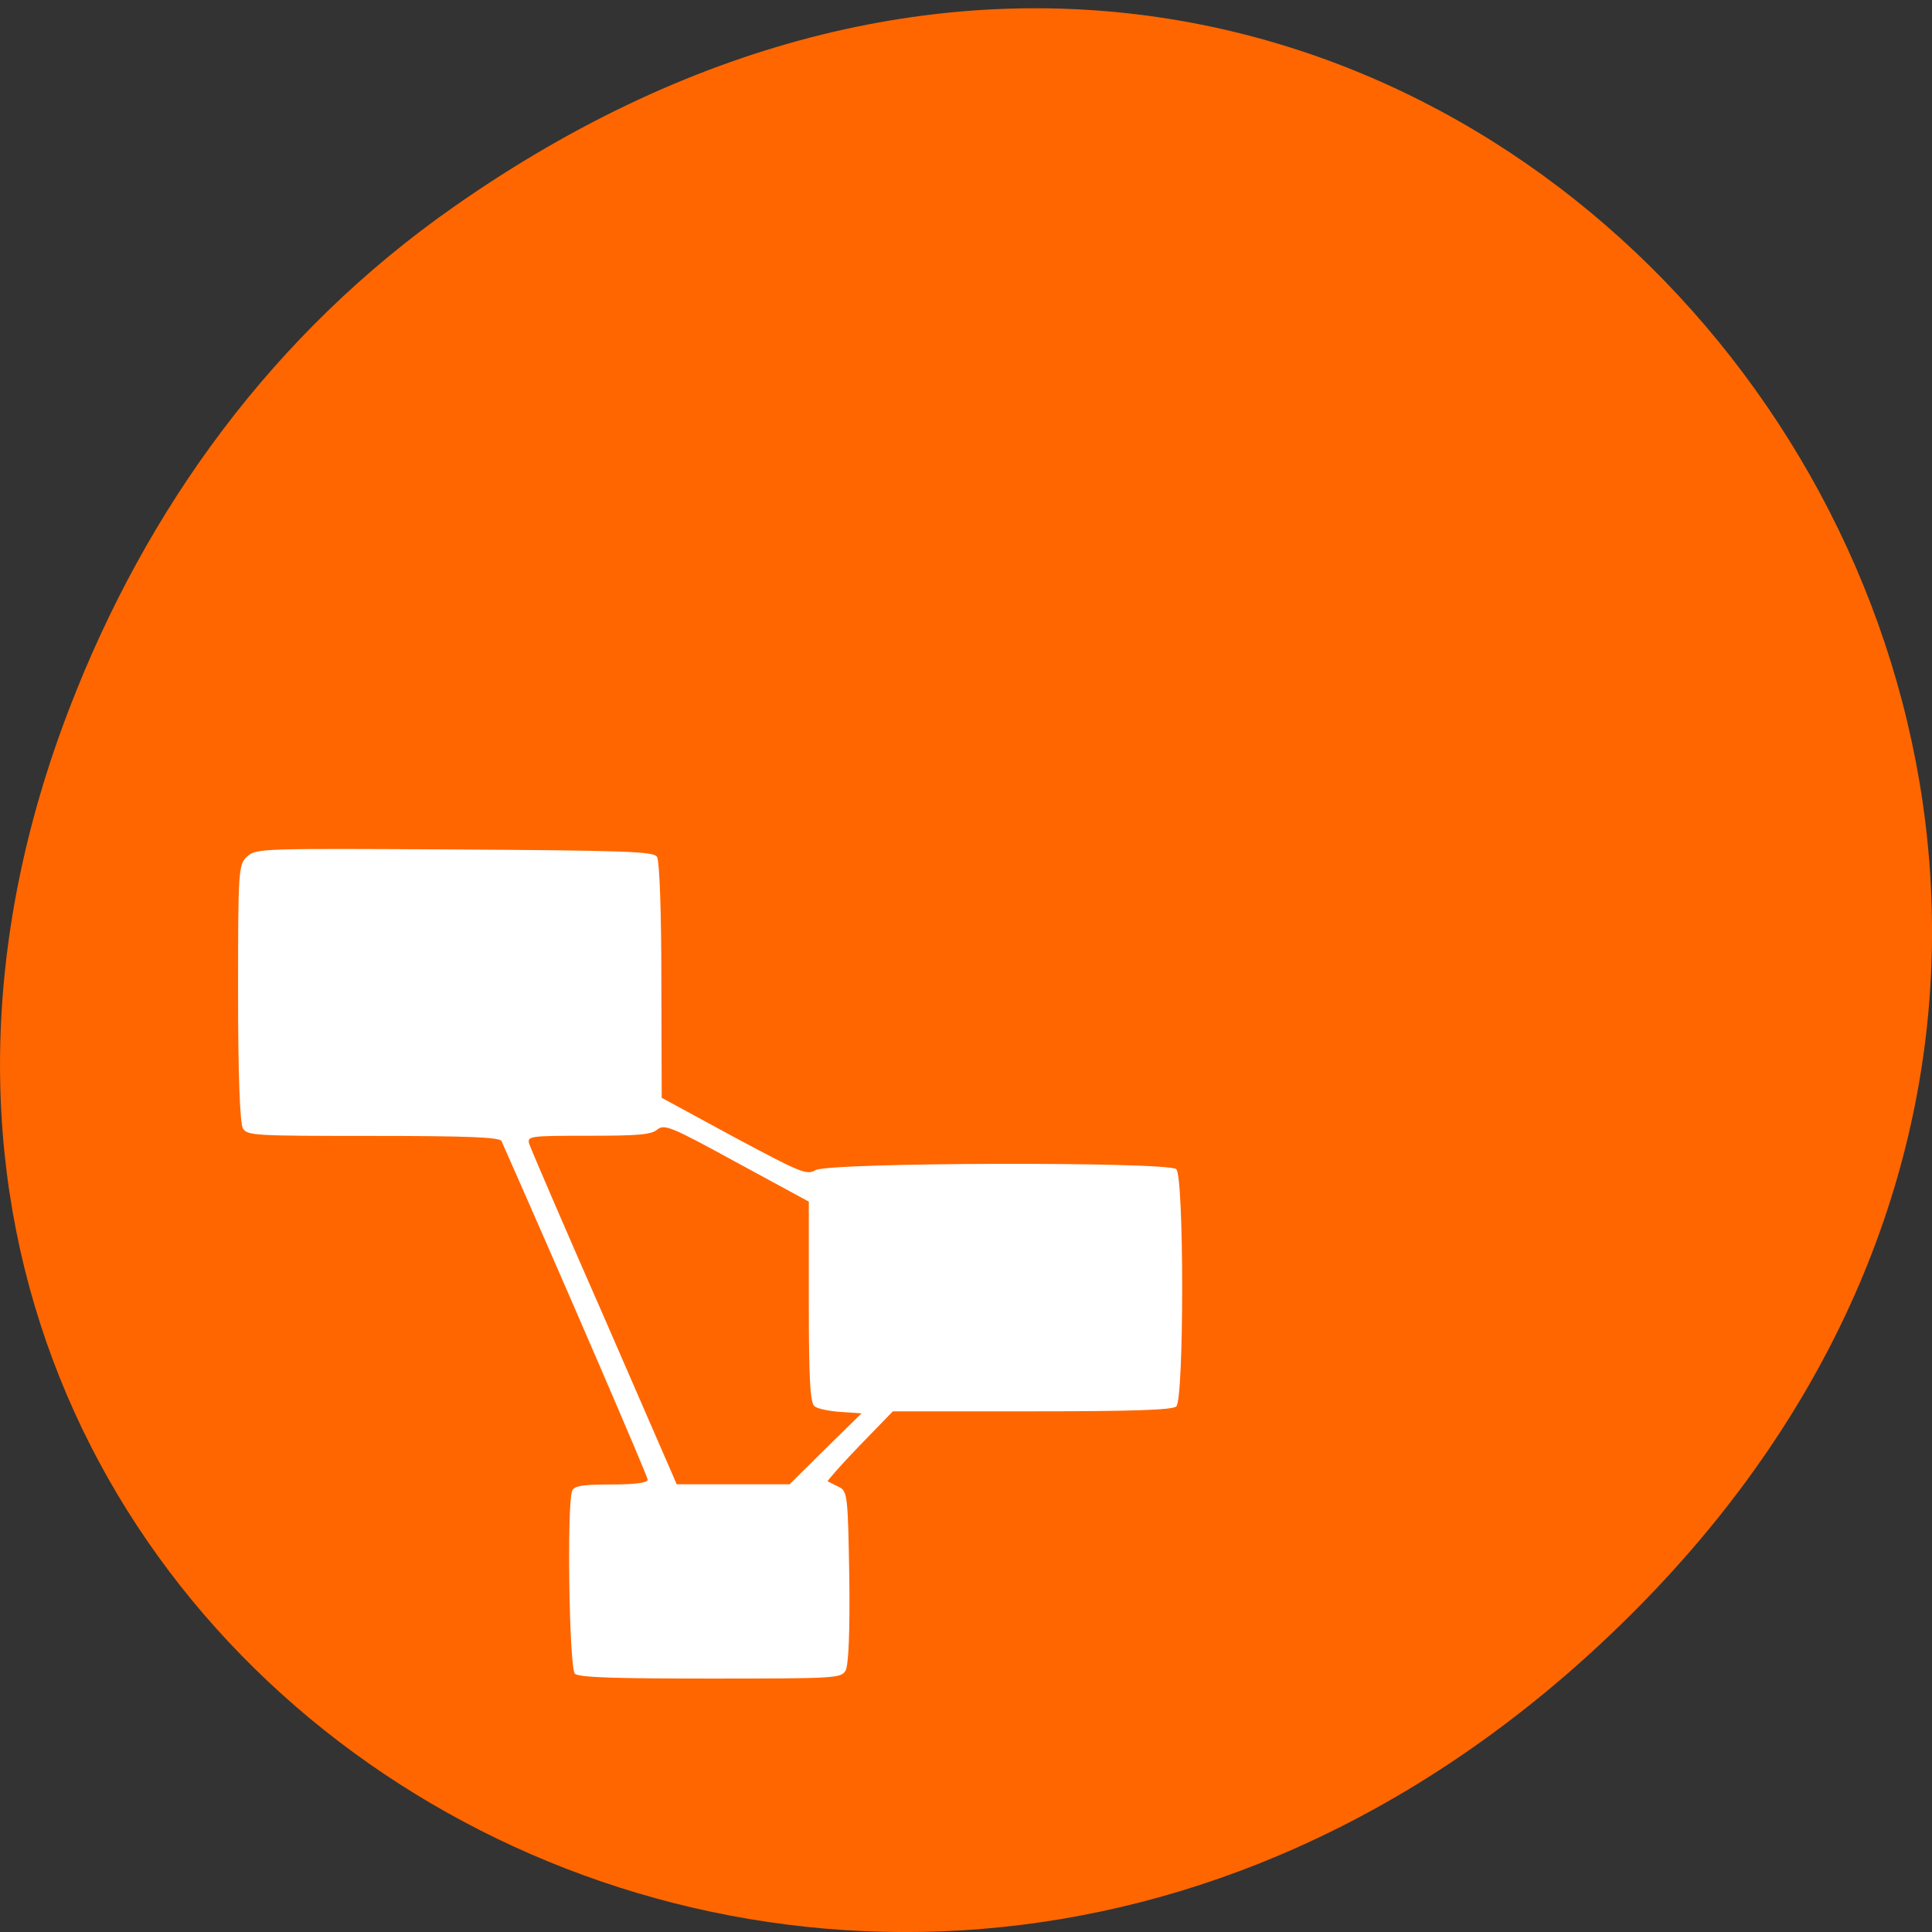 <svg xmlns="http://www.w3.org/2000/svg" viewBox="0 0 22 22"><rect x="0" y="0" width="22" height="22" fill="#333333" stroke="none"/><path d="m 5.172 2.352 c 11.25 -7.879 22.652 6.668 13.484 15.949 c -8.637 8.742 -22.06 0.637 -17.863 -10.242 c 0.875 -2.27 2.313 -4.262 4.379 -5.707" fill="#f60"/><path d="m 6.547 19.06 c -0.066 -0.059 -0.094 -1.938 -0.031 -2.086 c 0.027 -0.055 0.117 -0.07 0.445 -0.07 c 0.281 0 0.414 -0.02 0.414 -0.055 c 0 -0.039 -0.953 -2.25 -1.664 -3.855 c -0.02 -0.043 -0.359 -0.059 -1.457 -0.059 c -1.367 0 -1.437 -0.004 -1.488 -0.086 c -0.035 -0.059 -0.055 -0.633 -0.055 -1.547 c 0 -1.402 0.004 -1.457 0.105 -1.551 c 0.105 -0.09 0.156 -0.09 2.359 -0.078 c 1.938 0.012 2.266 0.023 2.305 0.082 c 0.031 0.039 0.051 0.645 0.051 1.406 l 0.004 1.34 l 0.82 0.445 c 0.758 0.406 0.832 0.438 0.93 0.379 c 0.145 -0.09 4.01 -0.098 4.109 -0.012 c 0.09 0.078 0.09 2.625 0 2.703 c -0.047 0.039 -0.484 0.055 -1.645 0.055 h -1.582 l -0.383 0.395 c -0.207 0.215 -0.367 0.398 -0.359 0.402 c 0.012 0.008 0.07 0.035 0.125 0.063 c 0.102 0.047 0.105 0.105 0.121 1.027 c 0.008 0.621 -0.008 1.01 -0.043 1.066 c -0.051 0.086 -0.113 0.09 -1.535 0.09 c -1.082 0 -1.5 -0.012 -1.547 -0.055 m 2.855 -2.563 l 0.41 -0.402 l -0.234 -0.016 c -0.129 -0.008 -0.262 -0.035 -0.301 -0.063 c -0.051 -0.035 -0.066 -0.324 -0.066 -1.191 v -1.141 l -0.82 -0.445 c -0.75 -0.41 -0.824 -0.441 -0.906 -0.375 c -0.07 0.059 -0.23 0.07 -0.785 0.07 c -0.672 0 -0.699 0.004 -0.672 0.094 c 0.016 0.051 0.398 0.941 0.855 1.98 l 0.824 1.895 h 1.285" fill="#fff"/></svg>